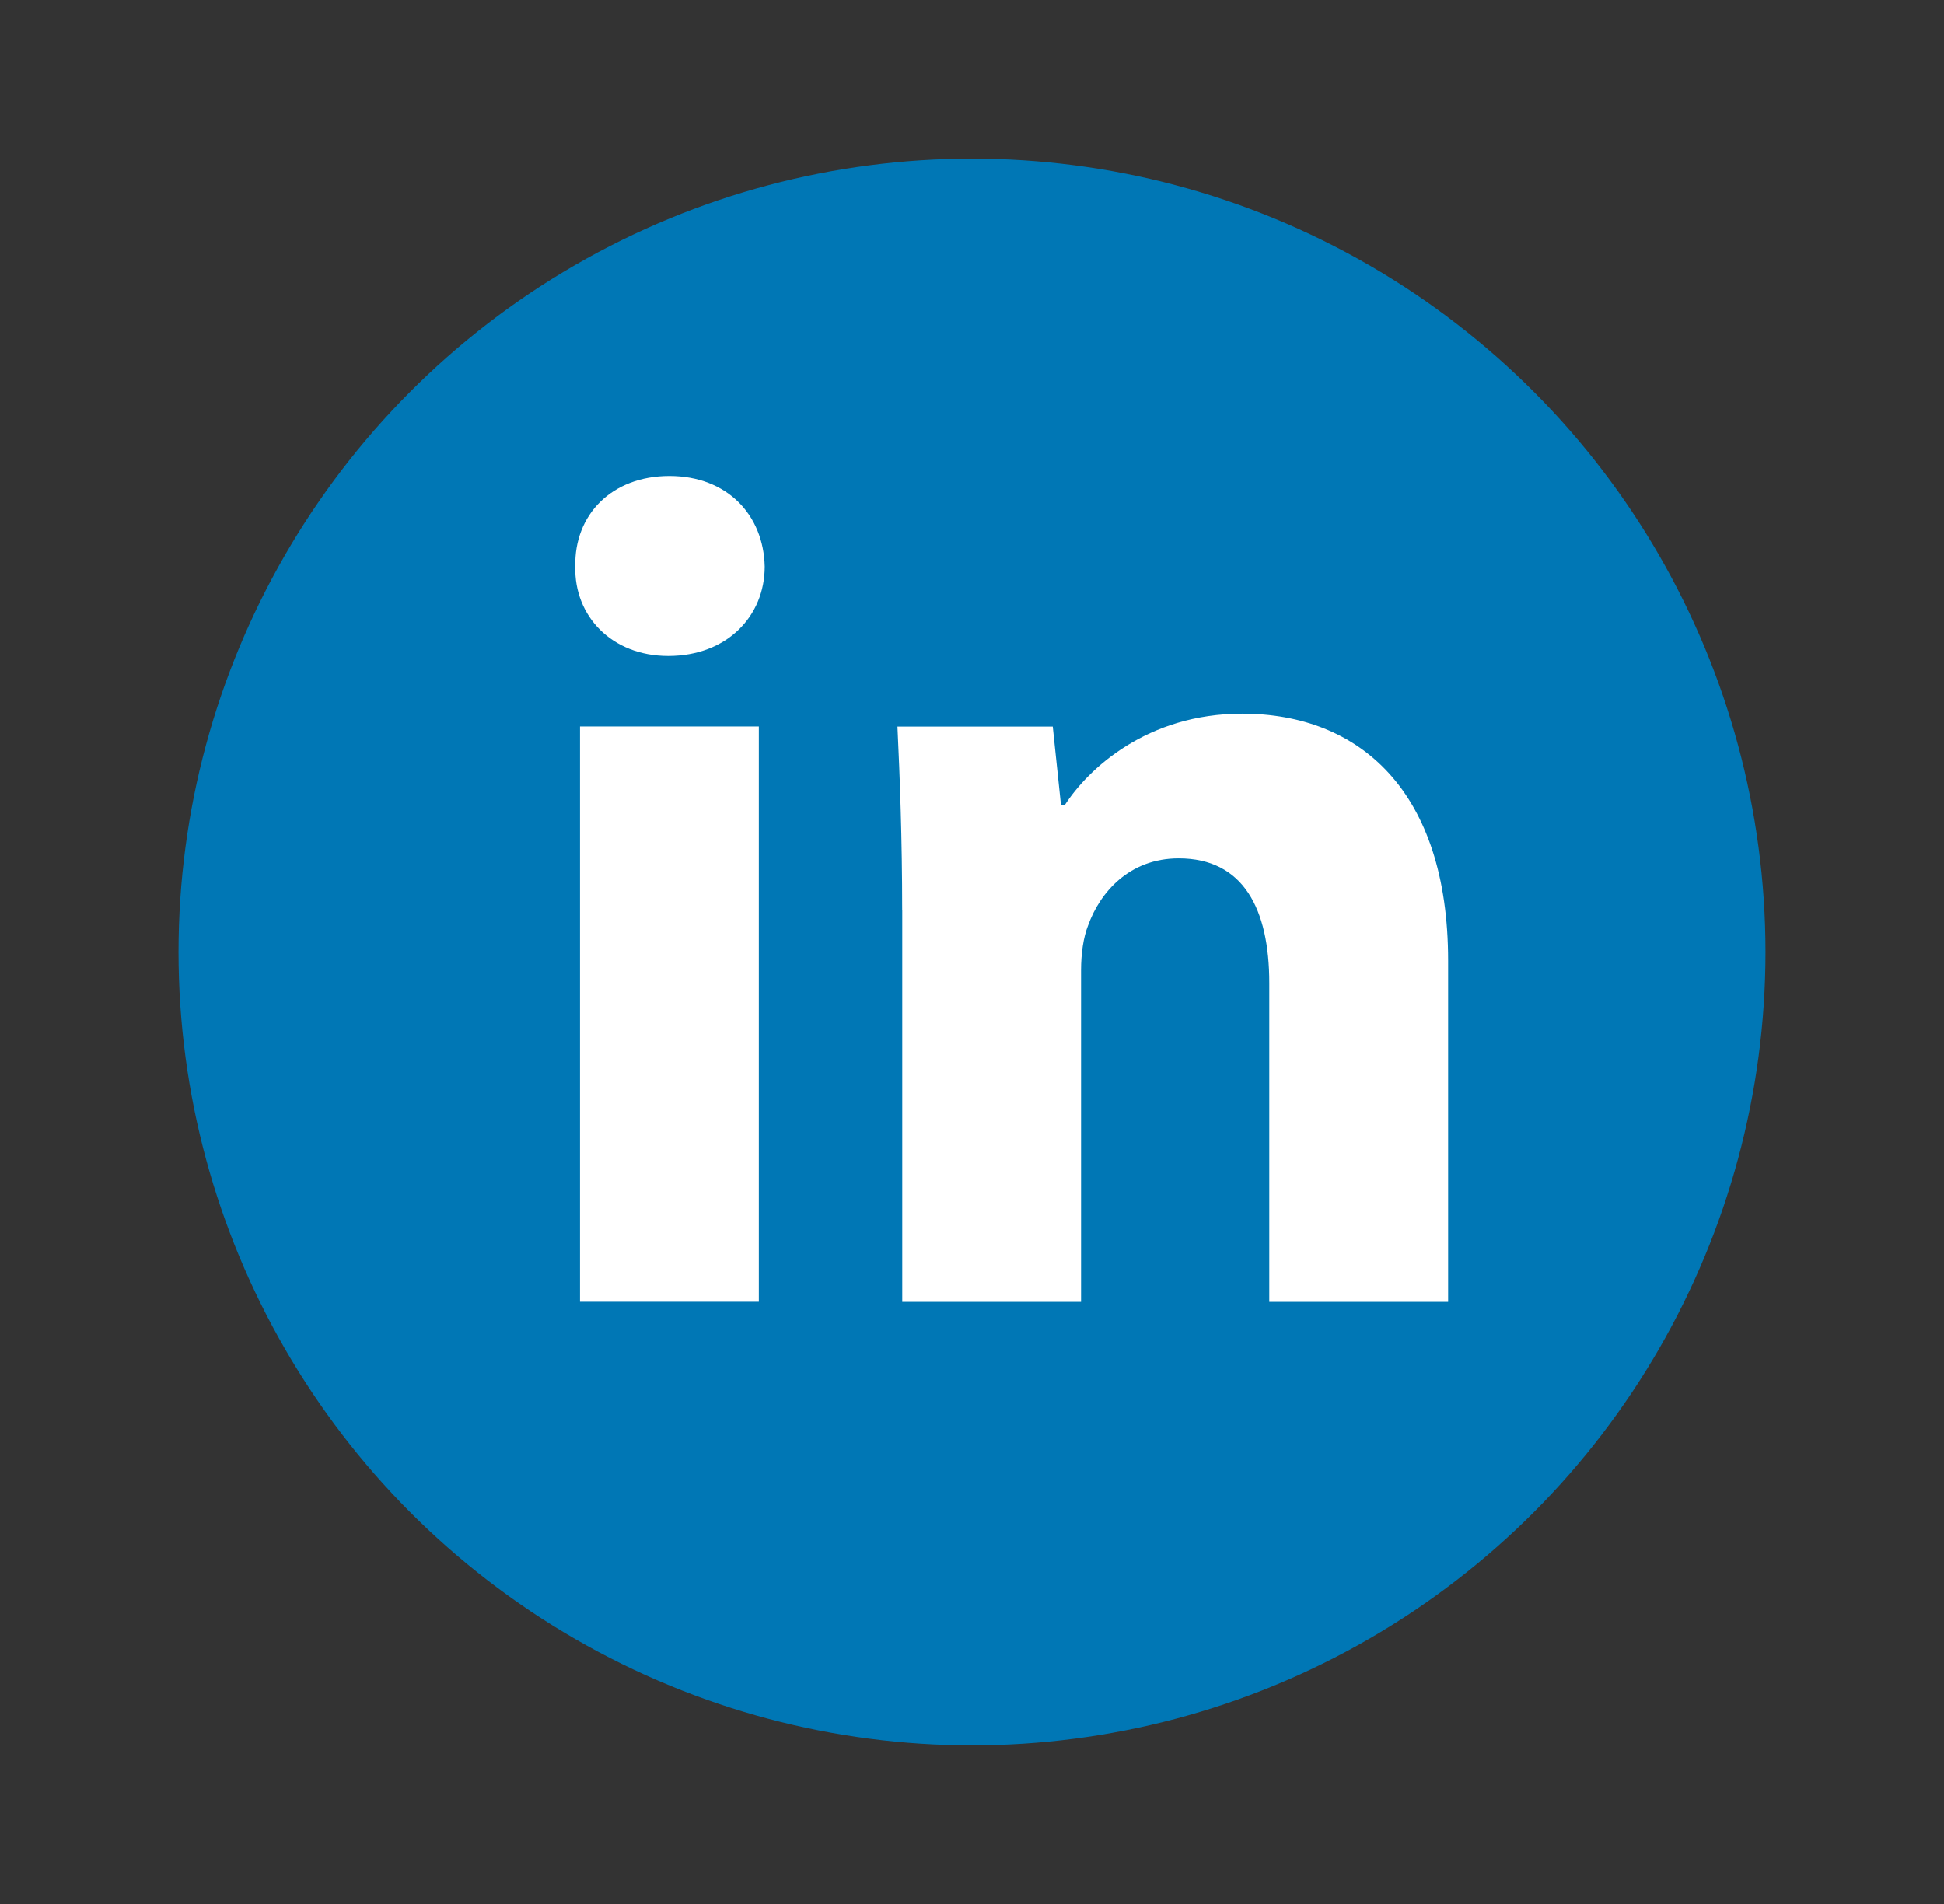 <svg width="49" height="48" viewBox="0 0 49 48" fill="none" xmlns="http://www.w3.org/2000/svg">
<rect x="0" y="0" width="49" height="48" fill="#333333" stroke="none"/>
<circle cx="24.5" cy="24" r="20" fill="#0077B5"/>
<path fill-rule="evenodd" clip-rule="evenodd" d="M19.275 14.284C19.275 15.529 18.327 16.537 16.844 16.537C15.419 16.537 14.471 15.529 14.501 14.284C14.471 12.978 15.419 12 16.873 12C18.327 12 19.246 12.978 19.275 14.284ZM14.62 32.819V18.316H19.127V32.818H14.62V32.819Z" fill="white"/>
<path fill-rule="evenodd" clip-rule="evenodd" d="M22.74 22.944C22.74 21.135 22.681 19.593 22.621 18.318H26.536L26.744 20.305H26.833C27.426 19.385 28.909 17.992 31.311 17.992C34.276 17.992 36.501 19.95 36.501 24.219V32.821H31.993V24.783C31.993 22.914 31.341 21.639 29.71 21.639C28.464 21.639 27.723 22.5 27.427 23.329C27.308 23.626 27.249 24.041 27.249 24.457V32.821H22.742V22.944H22.74Z" fill="white"/>
</svg>
